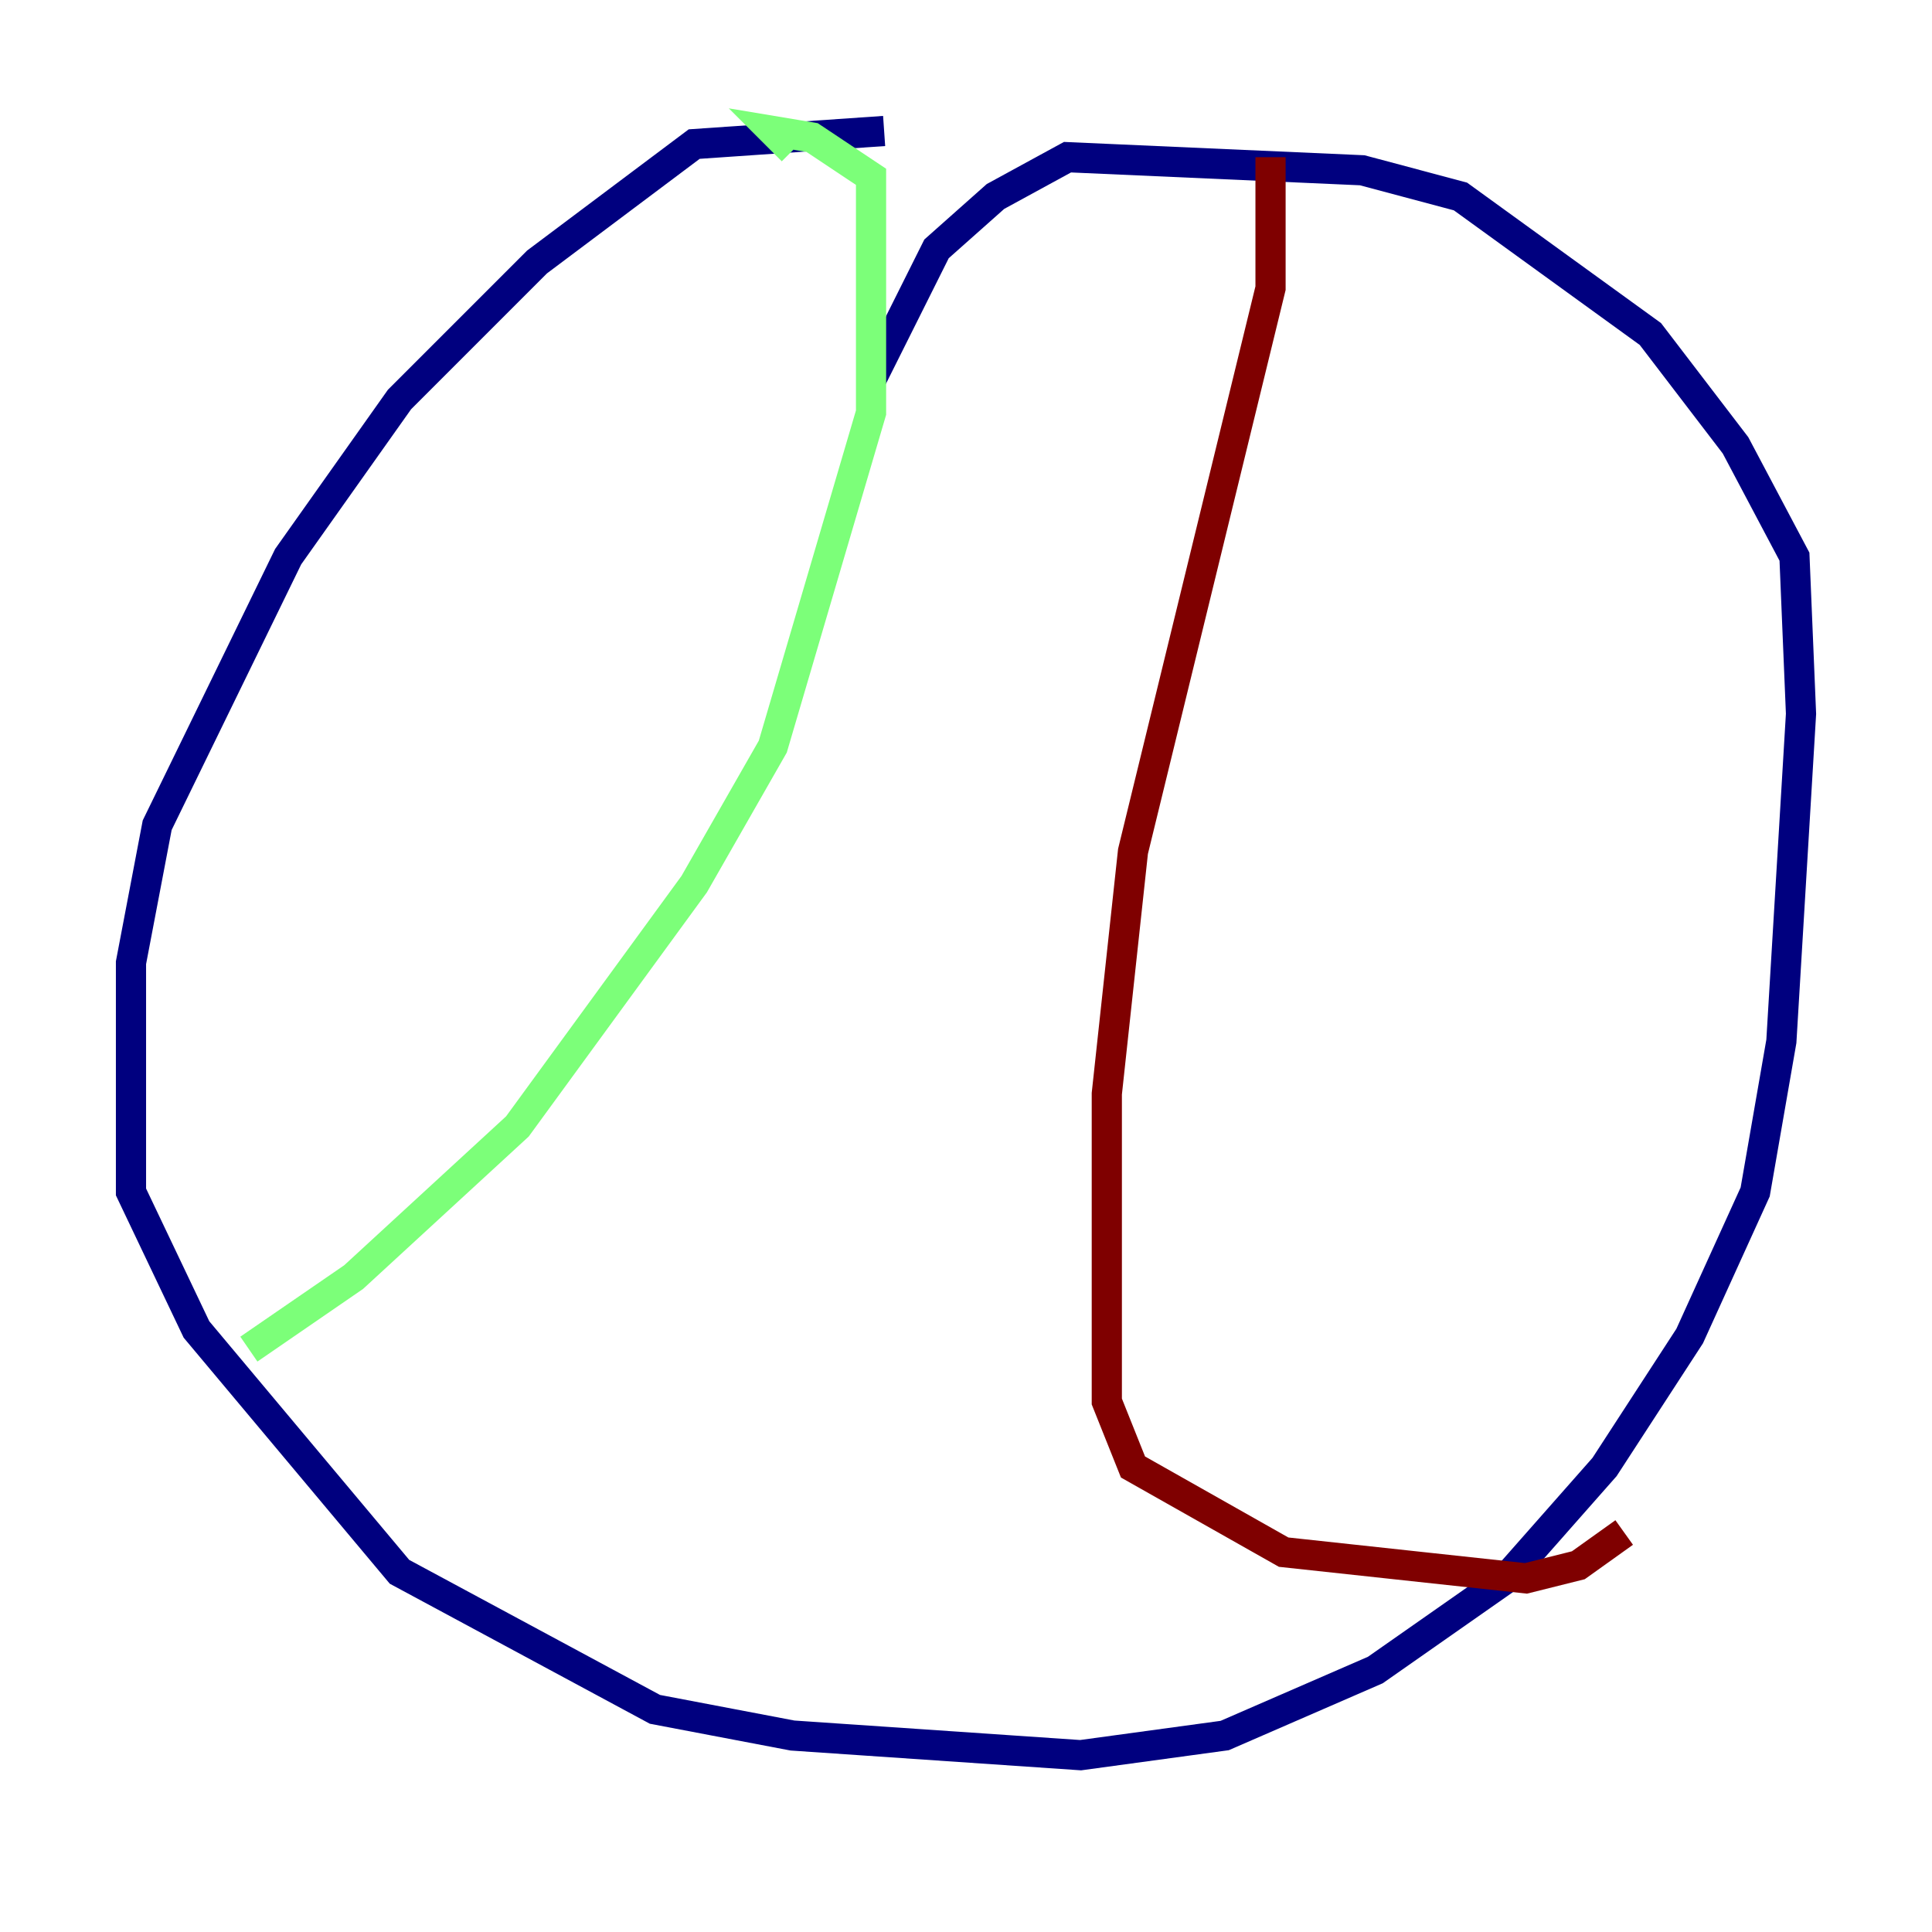 <?xml version="1.0" encoding="utf-8" ?>
<svg baseProfile="tiny" height="128" version="1.2" viewBox="0,0,128,128" width="128" xmlns="http://www.w3.org/2000/svg" xmlns:ev="http://www.w3.org/2001/xml-events" xmlns:xlink="http://www.w3.org/1999/xlink"><defs /><polyline fill="none" points="58.576,8.678 45.993,9.546 35.58,17.356 26.468,26.468 19.091,36.881 10.414,54.671 8.678,63.783 8.678,78.969 13.017,88.081 26.468,104.136 43.39,113.248 52.502,114.983 71.593,116.285 81.139,114.983 91.119,110.644 99.797,104.57 106.305,97.193 111.946,88.515 116.285,78.969 118.02,68.99 119.322,47.295 118.888,36.881 114.983,29.505 109.342,22.129 96.759,13.017 90.251,11.281 70.725,10.414 65.953,13.017 62.047,16.488 57.709,25.166" stroke="#00007f" stroke-width="2" /><polyline fill="none" points="16.488,89.383 23.43,84.61 34.278,74.63 45.993,58.576 51.2,49.464 57.709,27.336 57.709,11.715 53.803,9.112 51.2,8.678 52.502,9.98" stroke="#7cff79" stroke-width="2" /><polyline fill="none" points="84.176,10.414 84.176,19.091 75.064,56.407 73.329,72.461 73.329,92.854 75.064,97.193 85.044,102.834 101.098,104.57 104.57,103.702 107.607,101.532" stroke="#7f0000" stroke-width="2" /></svg>
